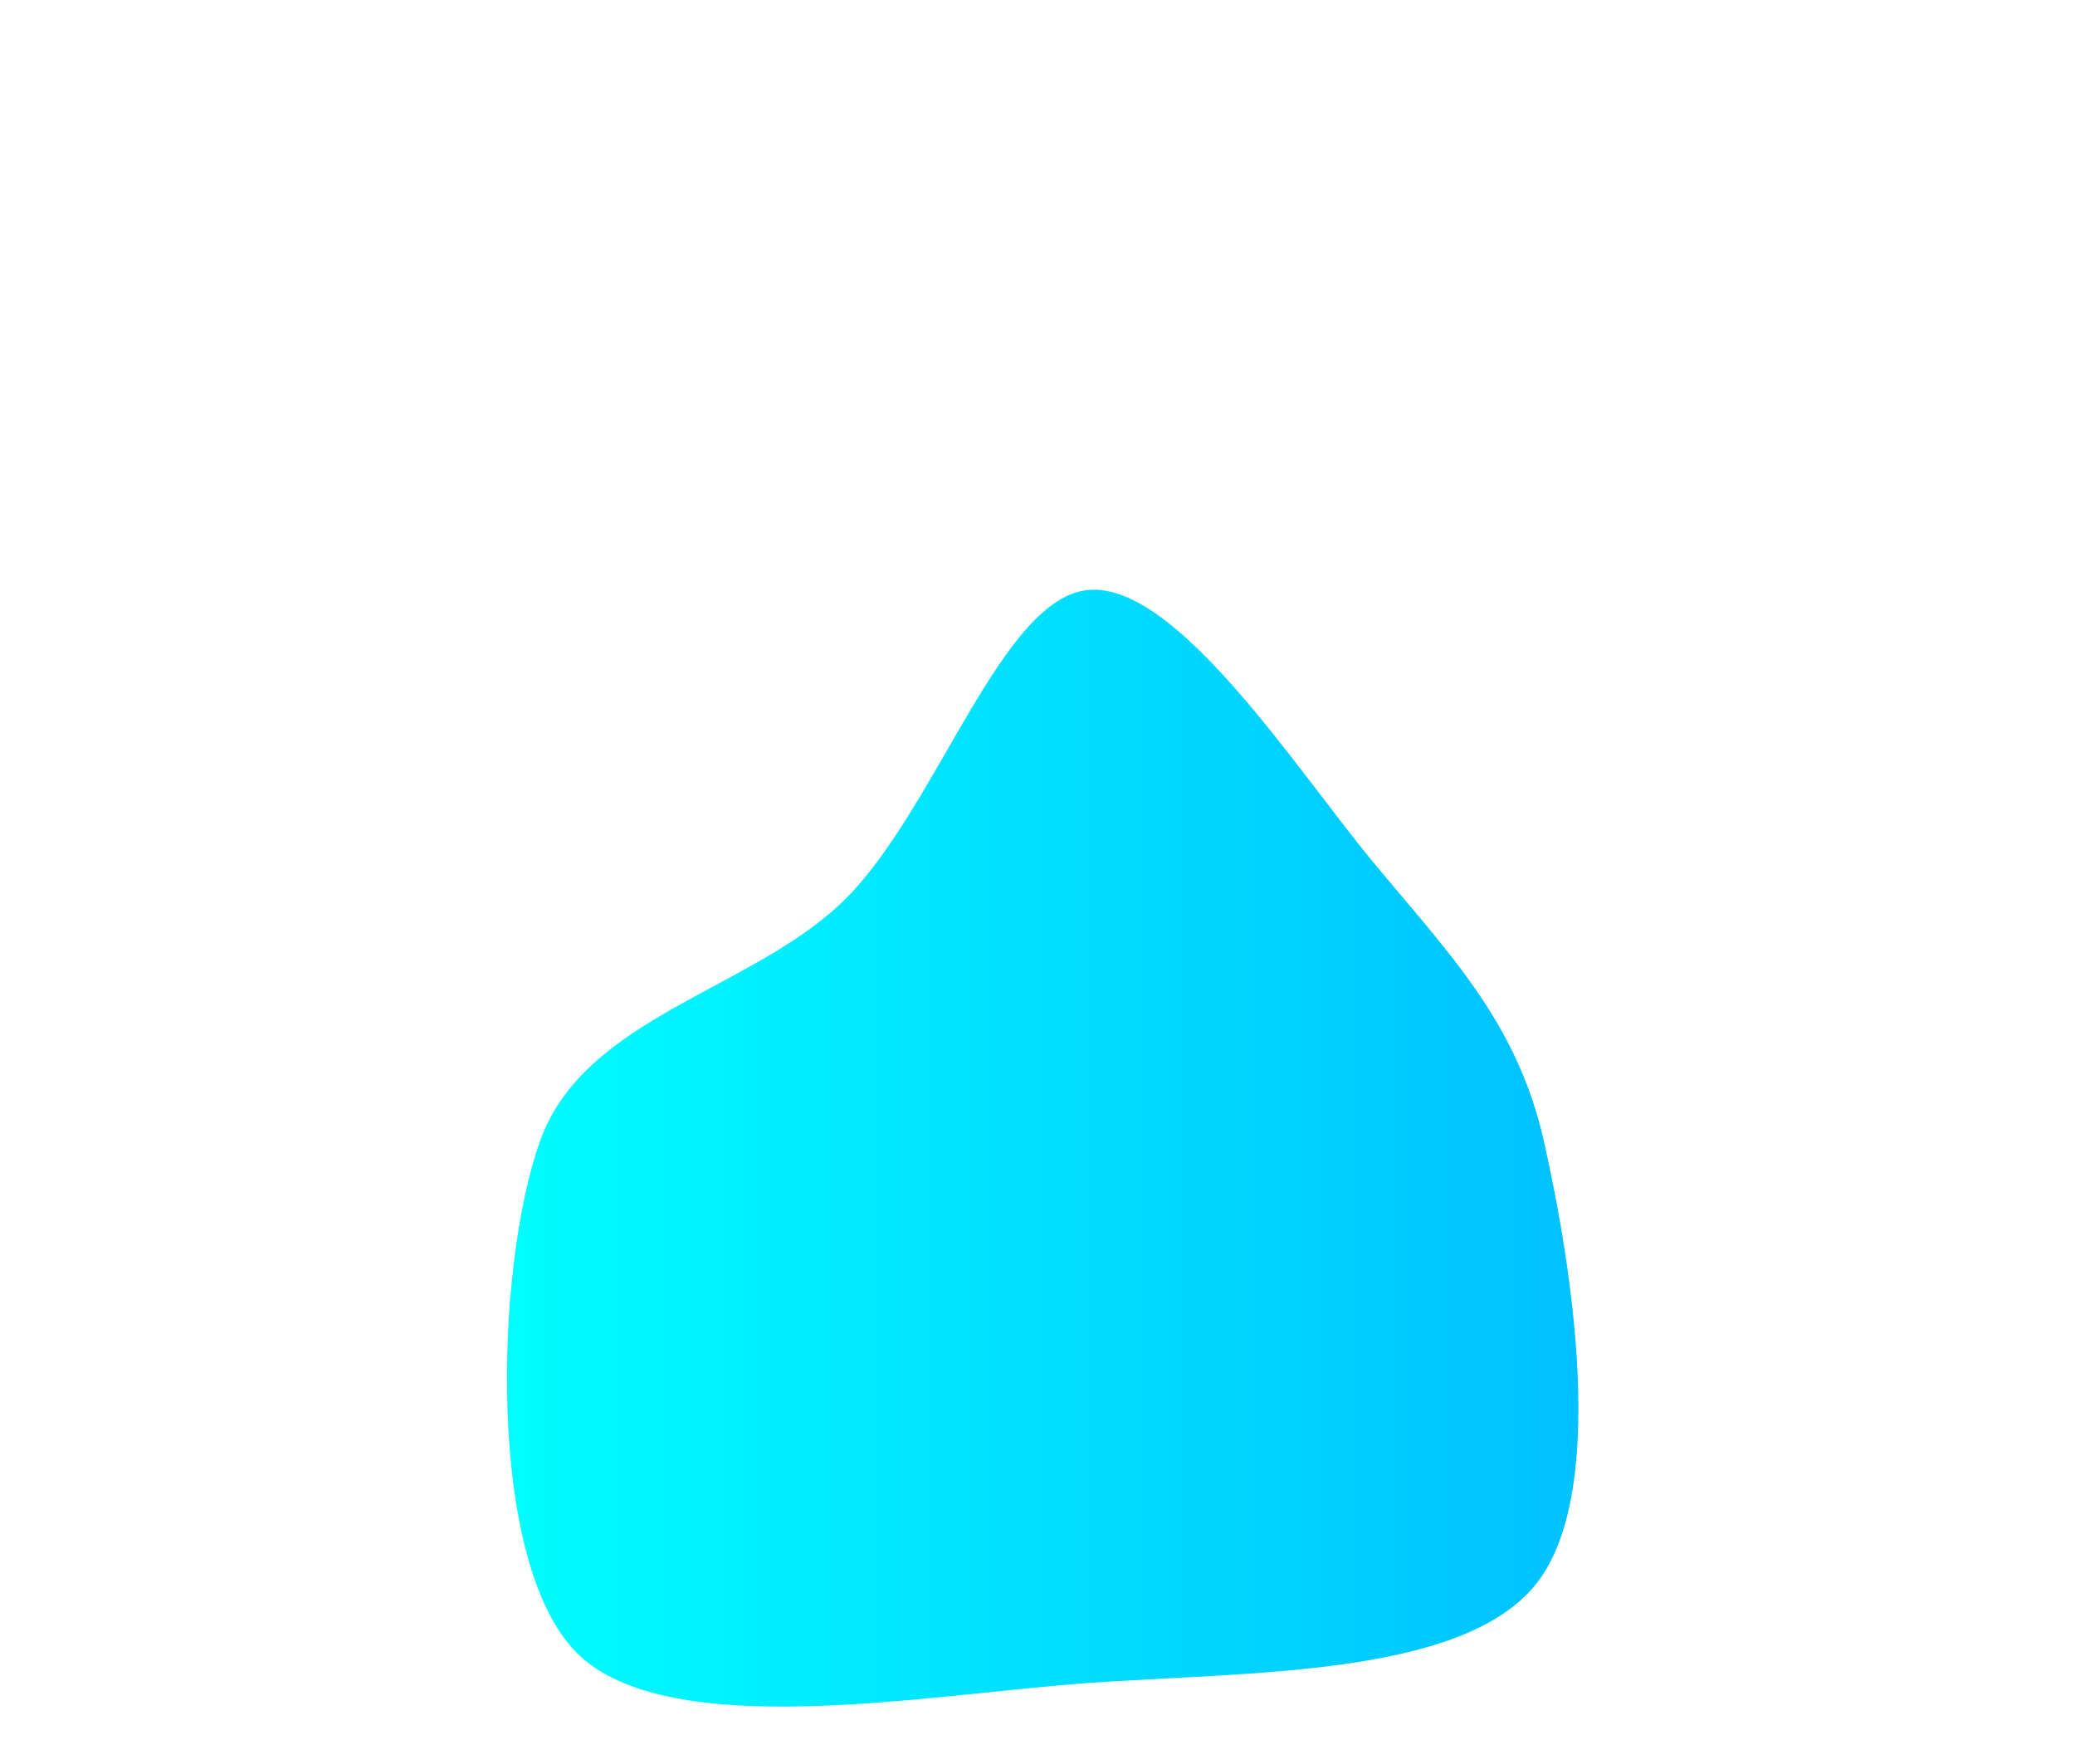 <svg xmlns="http://www.w3.org/2000/svg" width="400" height="340"><linearGradient id="grad1" x1="0%" y1="0%" x2="100%" y2="0%"><stop offset="0%" style="stop-color:#00FFFF;stop-opacity:1" /><stop offset="100%" style="stop-color:#00BFFF;stop-opacity:1" /></linearGradient><path fill="url(#grad1)" d="M295.75,305.75C281.145,323.145,240.74,322.213,210,324.371C179.26,326.528,128.961,336.088,111.307,318.693C93.653,301.298,95.44,244.262,104.076,220C112.711,195.738,145.466,190.838,163.12,173.12C180.774,155.401,193.134,114.929,210,113.69C226.866,112.452,249.708,147.969,264.313,165.687C278.918,183.405,292.39,196.656,297.629,220C302.869,243.344,310.354,288.354,295.75,305.75" stroke="none" stroke-width="3"/></svg>